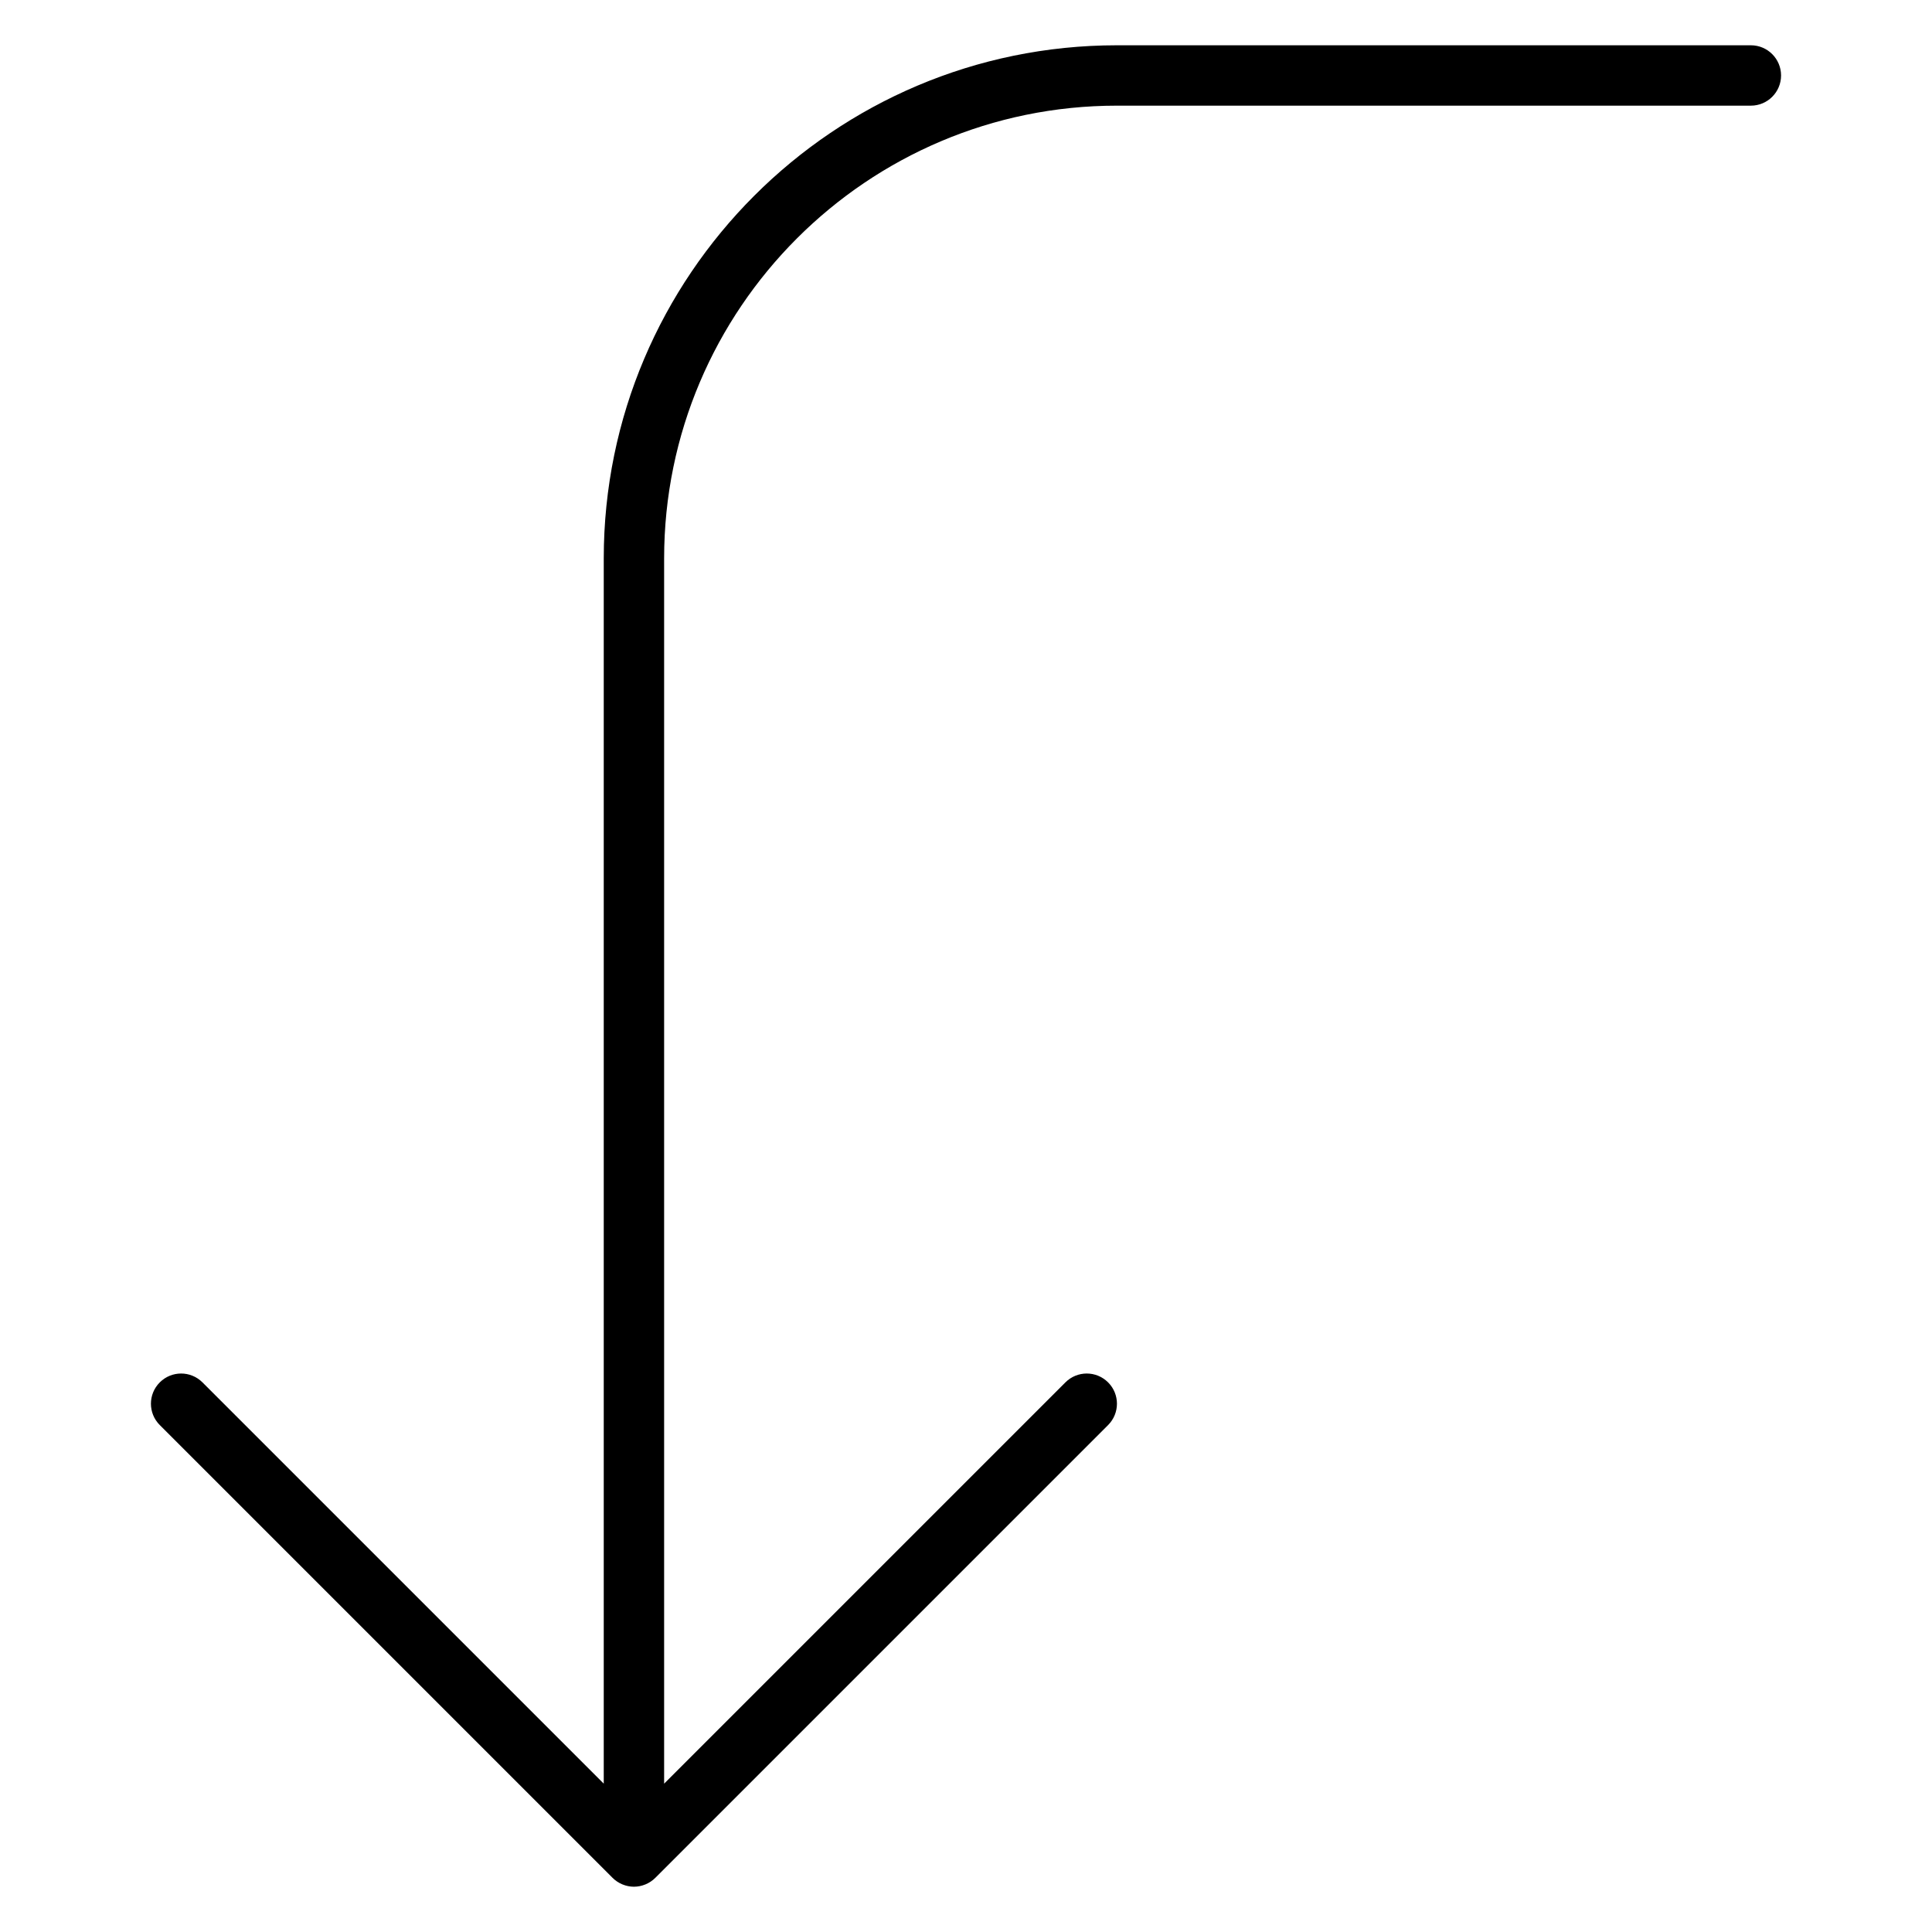 <?xml version="1.0" encoding="utf-8"?>
<!-- Generator: Adobe Illustrator 19.2.1, SVG Export Plug-In . SVG Version: 6.00 Build 0)  -->
<!DOCTYPE svg PUBLIC "-//W3C//DTD SVG 1.1//EN" "http://www.w3.org/Graphics/SVG/1.1/DTD/svg11.dtd">
<svg version="1.1" id="Layer_1" xmlns="http://www.w3.org/2000/svg" xmlns:xlink="http://www.w3.org/1999/xlink" x="0px" y="0px"
	 width="64px" height="64px" viewBox="0 0 64 64" enable-background="new 0 0 64 64" xml:space="preserve">
<path d="M5.293,47.207l15,15c0.092,0.092,0.203,0.165,0.325,0.216C20.74,62.473,20.87,62.5,21,62.5s0.26-0.027,0.382-0.077
	c0.122-0.051,0.233-0.124,0.325-0.216l15-15c0.391-0.391,0.391-1.023,0-1.414s-1.023-0.391-1.414,0L22,59.086V18.5
	c0-8.271,6.729-15,15-15h21c0.552,0,1-0.448,1-1s-0.448-1-1-1H37c-9.374,0-17,7.626-17,17v40.586L6.707,45.793
	c-0.391-0.391-1.023-0.391-1.414,0S4.902,46.816,5.293,47.207z"/>
</svg>
